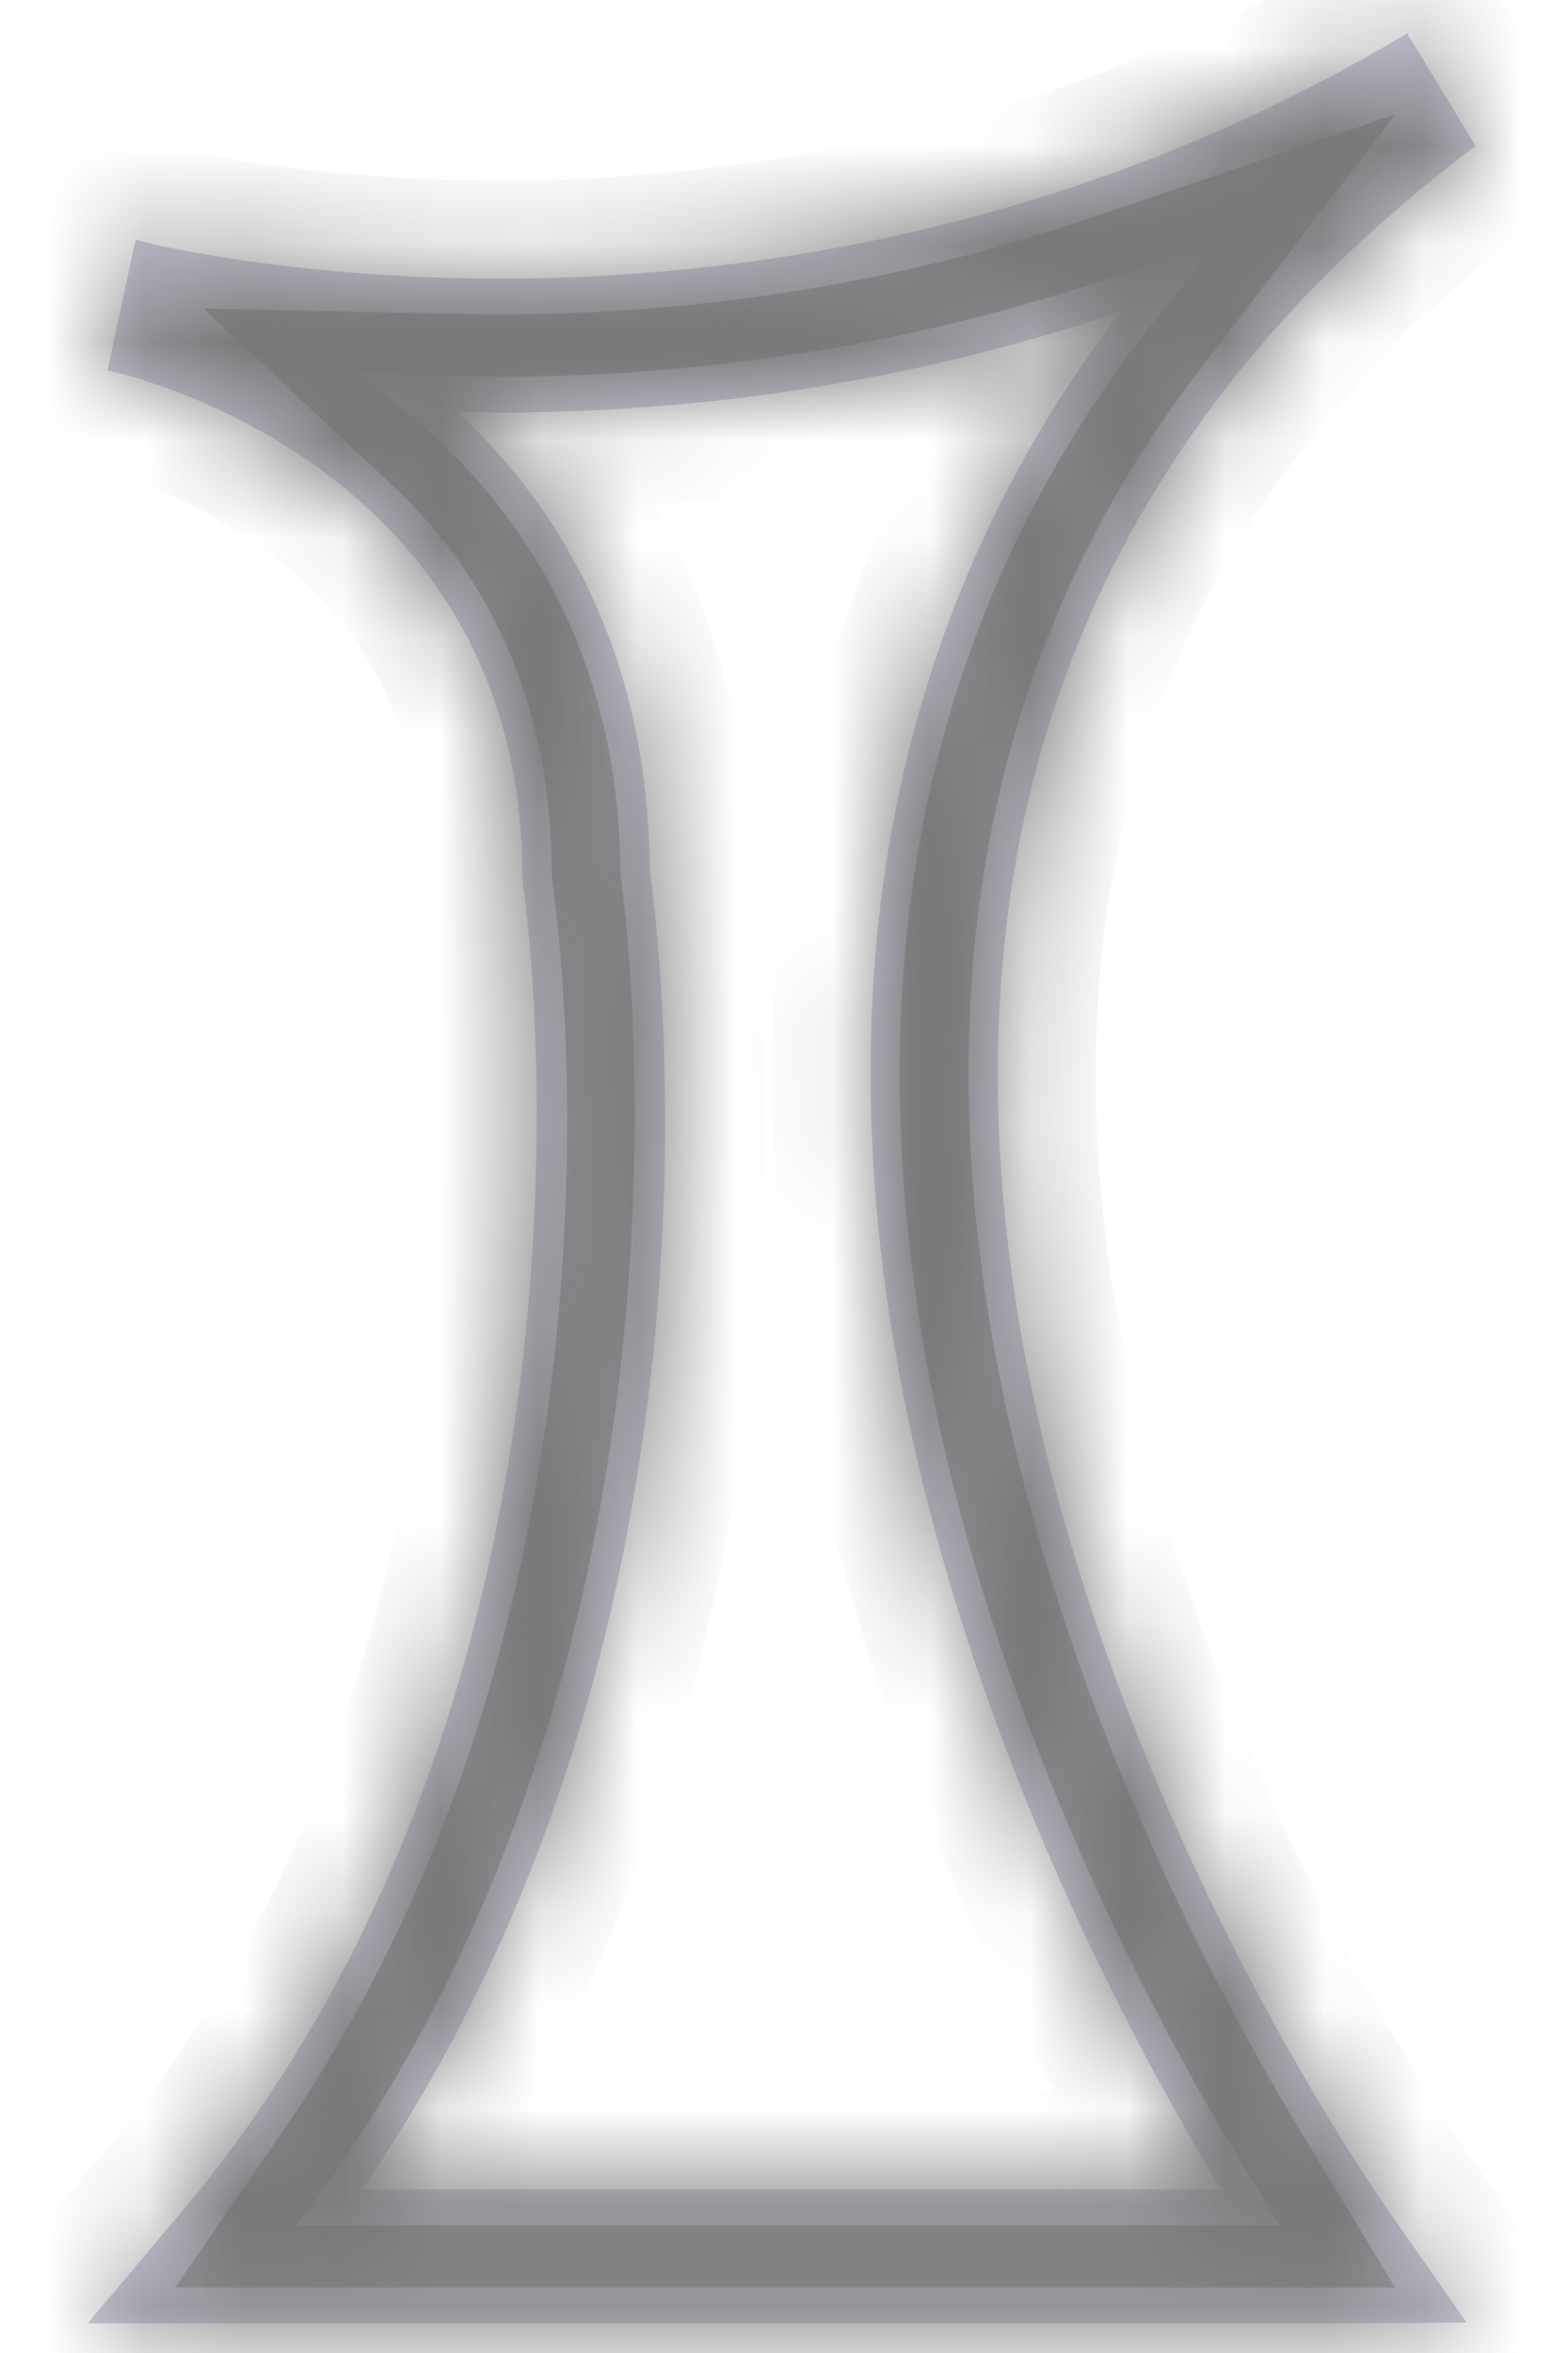 ﻿<?xml version="1.0" encoding="utf-8"?>
<svg version="1.1" xmlns:xlink="http://www.w3.org/1999/xlink" width="16px" height="24px" xmlns="http://www.w3.org/2000/svg">
  <defs>
    <mask fill="white" id="clip195">
      <path d="M 14.966 23.69  L 13.687 23.698  L 0.894 23.698  L 1.851 22.563  C 6.508 17.036  5.352 9.128  5.34 9.05  L 5.331 8.941  C 5.331 5.103  1.949 4.001  1.245 3.814  C 1.148 3.791  1.097 3.778  1.097 3.778  L 1.383 2.446  C 1.383 2.446  1.44 2.457  1.542 2.485  C 1.922 2.571  3.257 2.842  5.108 2.842  C 7.426 2.842  10.912 2.408  14.358 0.34  L 15.058 1.488  C 12.373 3.5  10.78 6.042  10.323 9.044  C 9.349 15.448  13.704 21.889  14.204 22.602  L 14.966 23.69  Z M 6.631 8.886  C 6.739 9.643  7.606 16.665  3.691 22.333  L 12.461 22.333  C 11.043 19.993  8.186 14.438  9.039 8.829  C 9.358 6.733  10.162 4.842  11.438 3.175  C 9.021 3.996  6.779 4.208  5.108 4.208  C 4.959 4.208  4.813 4.206  4.671 4.203  C 5.718 5.181  6.616 6.666  6.631 8.886  Z " fill-rule="evenodd" />
    </mask>
  </defs>
  <g transform="matrix(1 0 0 1 -373 -374 )">
    <path d="M 14.966 23.69  L 13.687 23.698  L 0.894 23.698  L 1.851 22.563  C 6.508 17.036  5.352 9.128  5.34 9.05  L 5.331 8.941  C 5.331 5.103  1.949 4.001  1.245 3.814  C 1.148 3.791  1.097 3.778  1.097 3.778  L 1.383 2.446  C 1.383 2.446  1.44 2.457  1.542 2.485  C 1.922 2.571  3.257 2.842  5.108 2.842  C 7.426 2.842  10.912 2.408  14.358 0.34  L 15.058 1.488  C 12.373 3.5  10.78 6.042  10.323 9.044  C 9.349 15.448  13.704 21.889  14.204 22.602  L 14.966 23.69  Z M 6.631 8.886  C 6.739 9.643  7.606 16.665  3.691 22.333  L 12.461 22.333  C 11.043 19.993  8.186 14.438  9.039 8.829  C 9.358 6.733  10.162 4.842  11.438 3.175  C 9.021 3.996  6.779 4.208  5.108 4.208  C 4.959 4.208  4.813 4.206  4.671 4.203  C 5.718 5.181  6.616 6.666  6.631 8.886  Z " fill-rule="nonzero" fill="#ccccde" stroke="none" transform="matrix(1 0 0 1 373 374 )" />
    <path d="M 14.966 23.69  L 13.687 23.698  L 0.894 23.698  L 1.851 22.563  C 6.508 17.036  5.352 9.128  5.34 9.05  L 5.331 8.941  C 5.331 5.103  1.949 4.001  1.245 3.814  C 1.148 3.791  1.097 3.778  1.097 3.778  L 1.383 2.446  C 1.383 2.446  1.44 2.457  1.542 2.485  C 1.922 2.571  3.257 2.842  5.108 2.842  C 7.426 2.842  10.912 2.408  14.358 0.34  L 15.058 1.488  C 12.373 3.5  10.78 6.042  10.323 9.044  C 9.349 15.448  13.704 21.889  14.204 22.602  L 14.966 23.69  Z " stroke-width="2" stroke="#797979" fill="none" transform="matrix(1 0 0 1 373 374 )" mask="url(#clip195)" />
    <path d="M 6.631 8.886  C 6.739 9.643  7.606 16.665  3.691 22.333  L 12.461 22.333  C 11.043 19.993  8.186 14.438  9.039 8.829  C 9.358 6.733  10.162 4.842  11.438 3.175  C 9.021 3.996  6.779 4.208  5.108 4.208  C 4.959 4.208  4.813 4.206  4.671 4.203  C 5.718 5.181  6.616 6.666  6.631 8.886  Z " stroke-width="2" stroke="#797979" fill="none" transform="matrix(1 0 0 1 373 374 )" mask="url(#clip195)" />
  </g>
</svg>